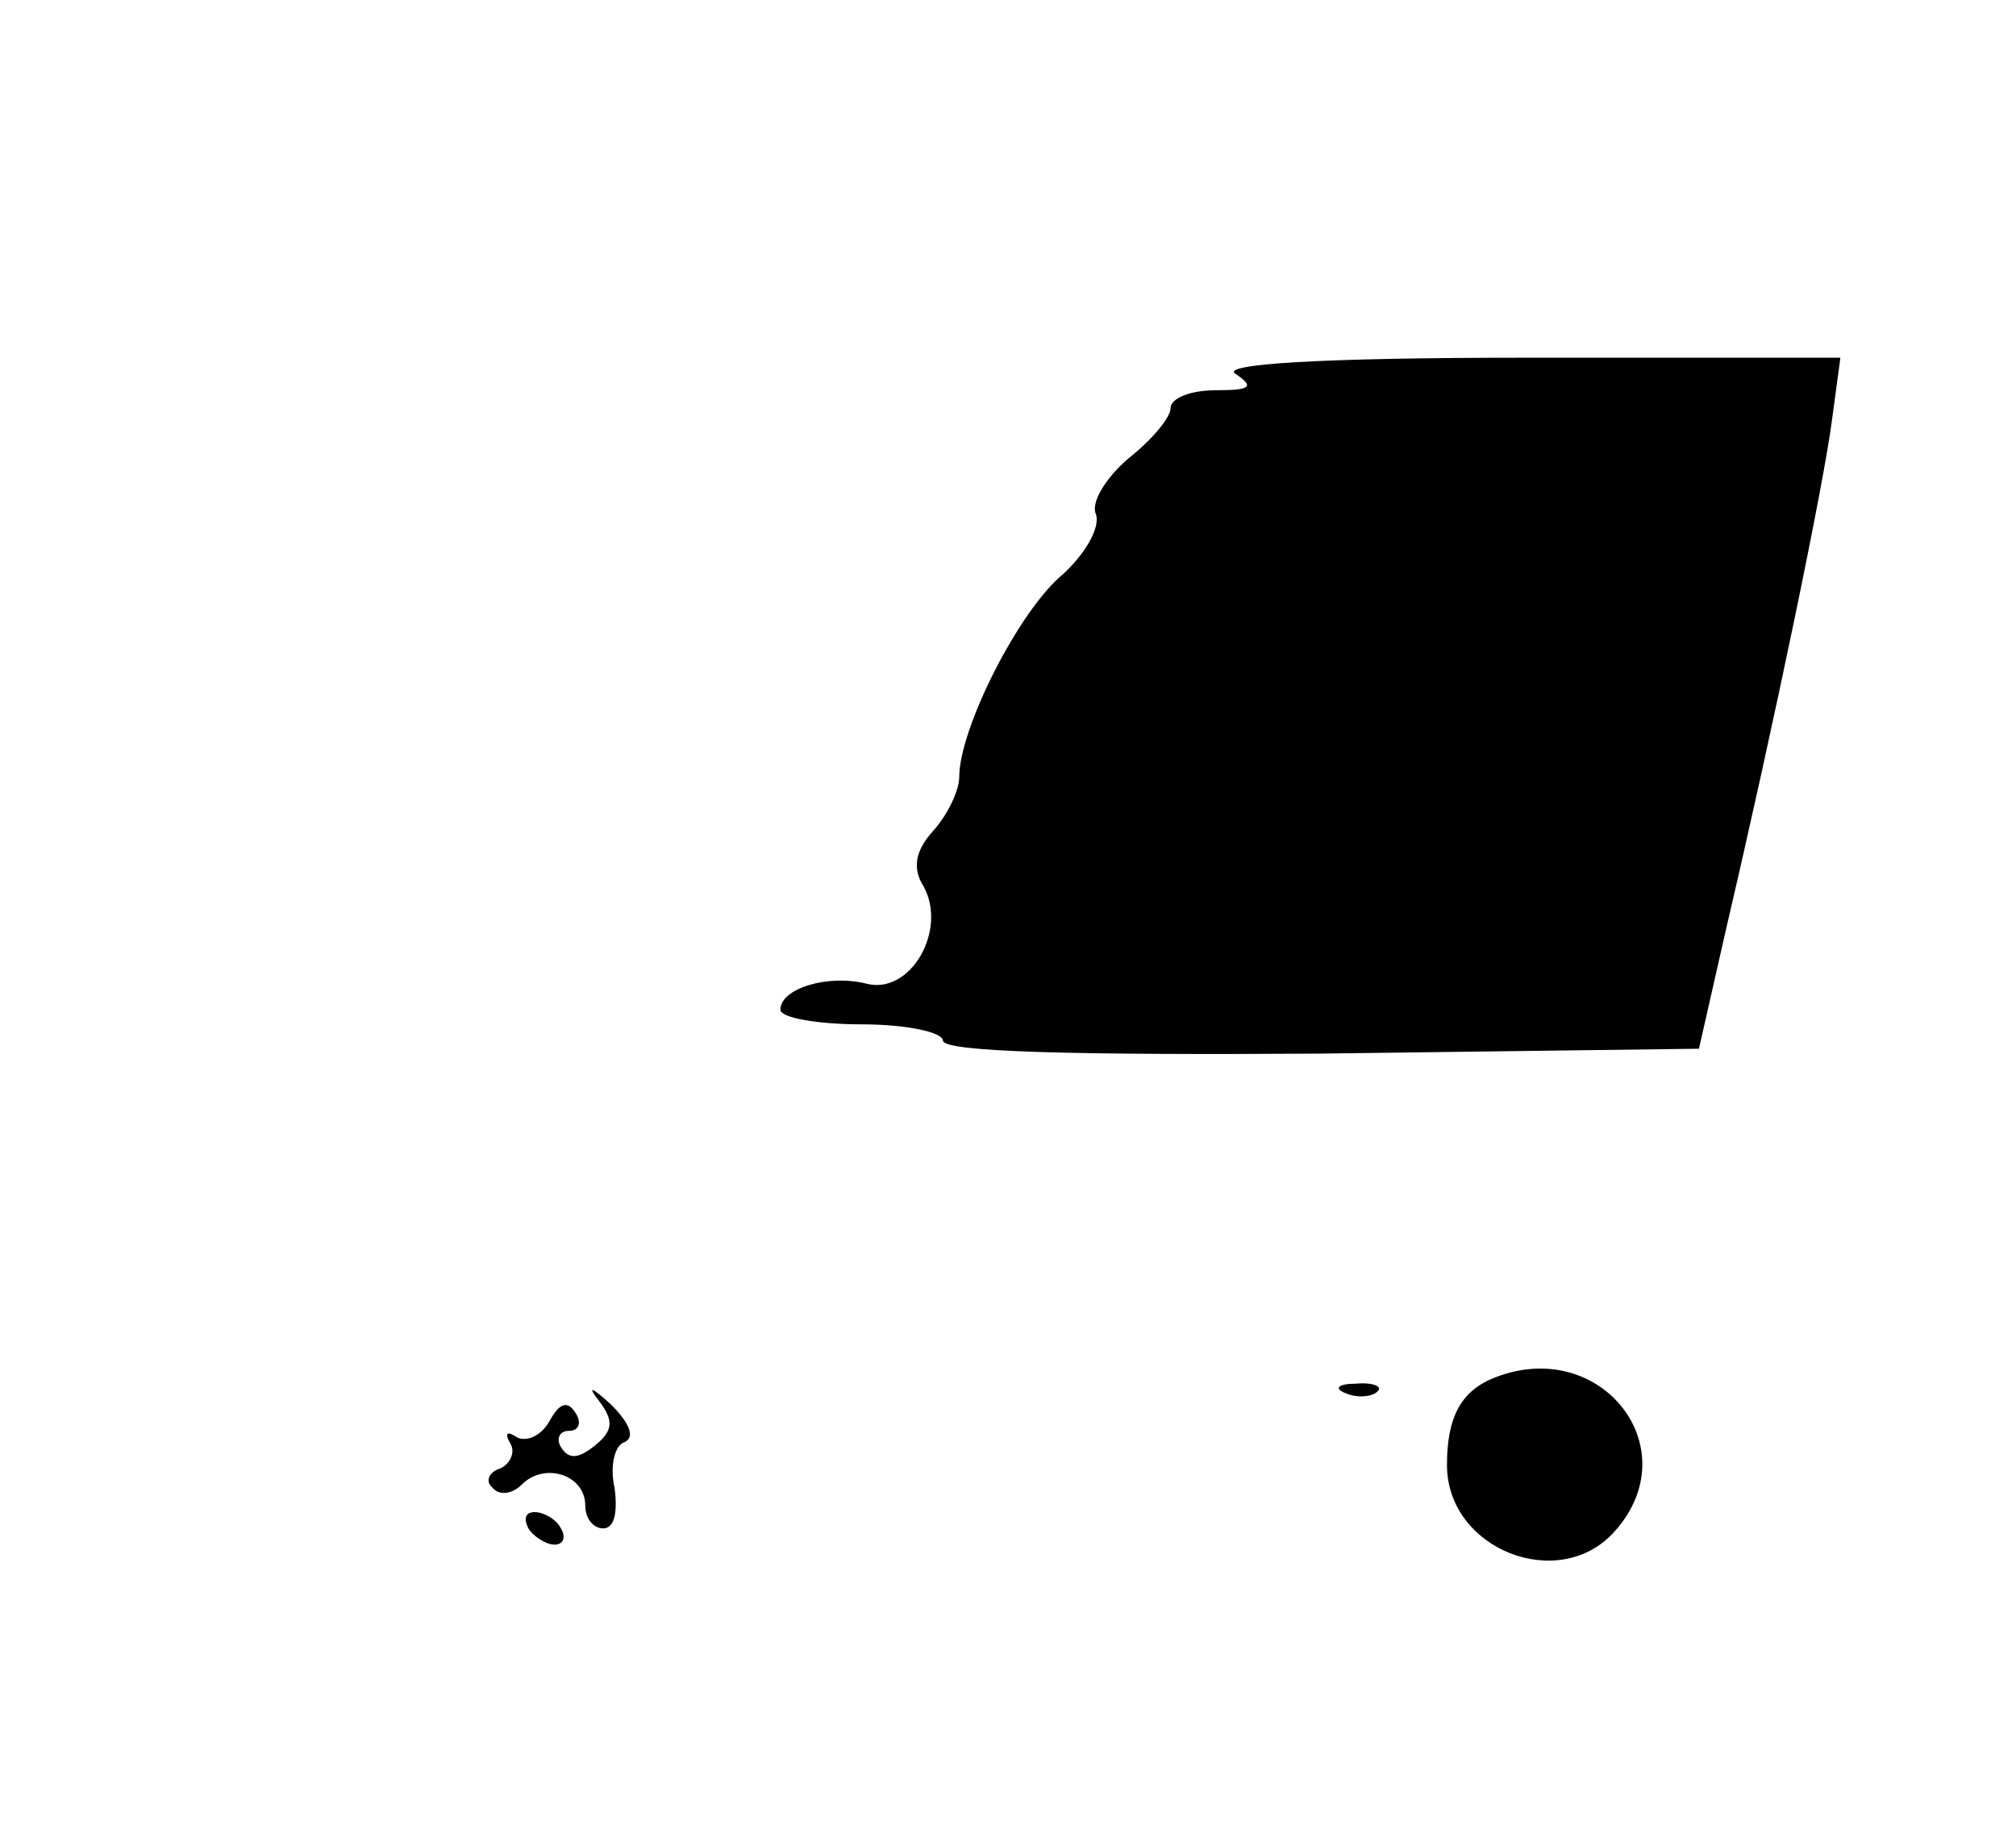 <?xml version="1.0" standalone="no"?>
<!DOCTYPE svg PUBLIC "-//W3C//DTD SVG 20010904//EN"
 "http://www.w3.org/TR/2001/REC-SVG-20010904/DTD/svg10.dtd">
<svg version="1.0" xmlns="http://www.w3.org/2000/svg"
 width="124pt" height="112pt" viewBox="0 0 124 112"
 preserveAspectRatio="xMidYMid meet">

<g transform="translate(0,112) scale(0.1,-0.1)"
fill="#000000" stroke="none">
<path d="M760 890 c12 -8 9 -10 -12 -10 -16 0 -28 -5 -28 -11 0 -6 -12 -20
-26 -31 -14 -12 -23 -27 -20 -34 3 -8 -6 -24 -20 -37 -27 -22 -64 -95 -64
-125 0 -8 -7 -23 -16 -33 -11 -12 -13 -23 -6 -34 15 -27 -8 -67 -35 -60 -24 6
-53 -3 -53 -16 0 -5 23 -9 50 -9 28 0 50 -5 50 -10 0 -7 80 -9 232 -8 l233 3
17 75 c29 124 60 273 65 313 l5 37 -193 0 c-129 0 -189 -4 -179 -10z"/>
<path d="M920 273 c-21 -8 -30 -24 -30 -54 0 -52 69 -79 103 -41 46 51 -8 120
-73 95z"/>
<path d="M368 259 c10 -13 9 -19 -2 -28 -10 -8 -16 -9 -21 -1 -3 5 -1 10 5 10
6 0 8 5 4 11 -5 8 -10 6 -16 -5 -5 -9 -14 -13 -20 -10 -6 4 -8 3 -4 -4 3 -5 0
-12 -6 -15 -7 -2 -10 -8 -5 -12 4 -5 12 -4 18 2 14 14 39 6 39 -13 0 -8 5 -14
11 -14 7 0 9 10 7 25 -3 13 0 26 6 28 7 3 3 12 -8 23 -12 11 -15 12 -8 3z"/>
<path d="M828 263 c7 -3 16 -2 19 1 4 3 -2 6 -13 5 -11 0 -14 -3 -6 -6z"/>
<path d="M325 180 c3 -5 11 -10 16 -10 6 0 7 5 4 10 -3 6 -11 10 -16 10 -6 0
-7 -4 -4 -10z"/>
</g>
</svg>
